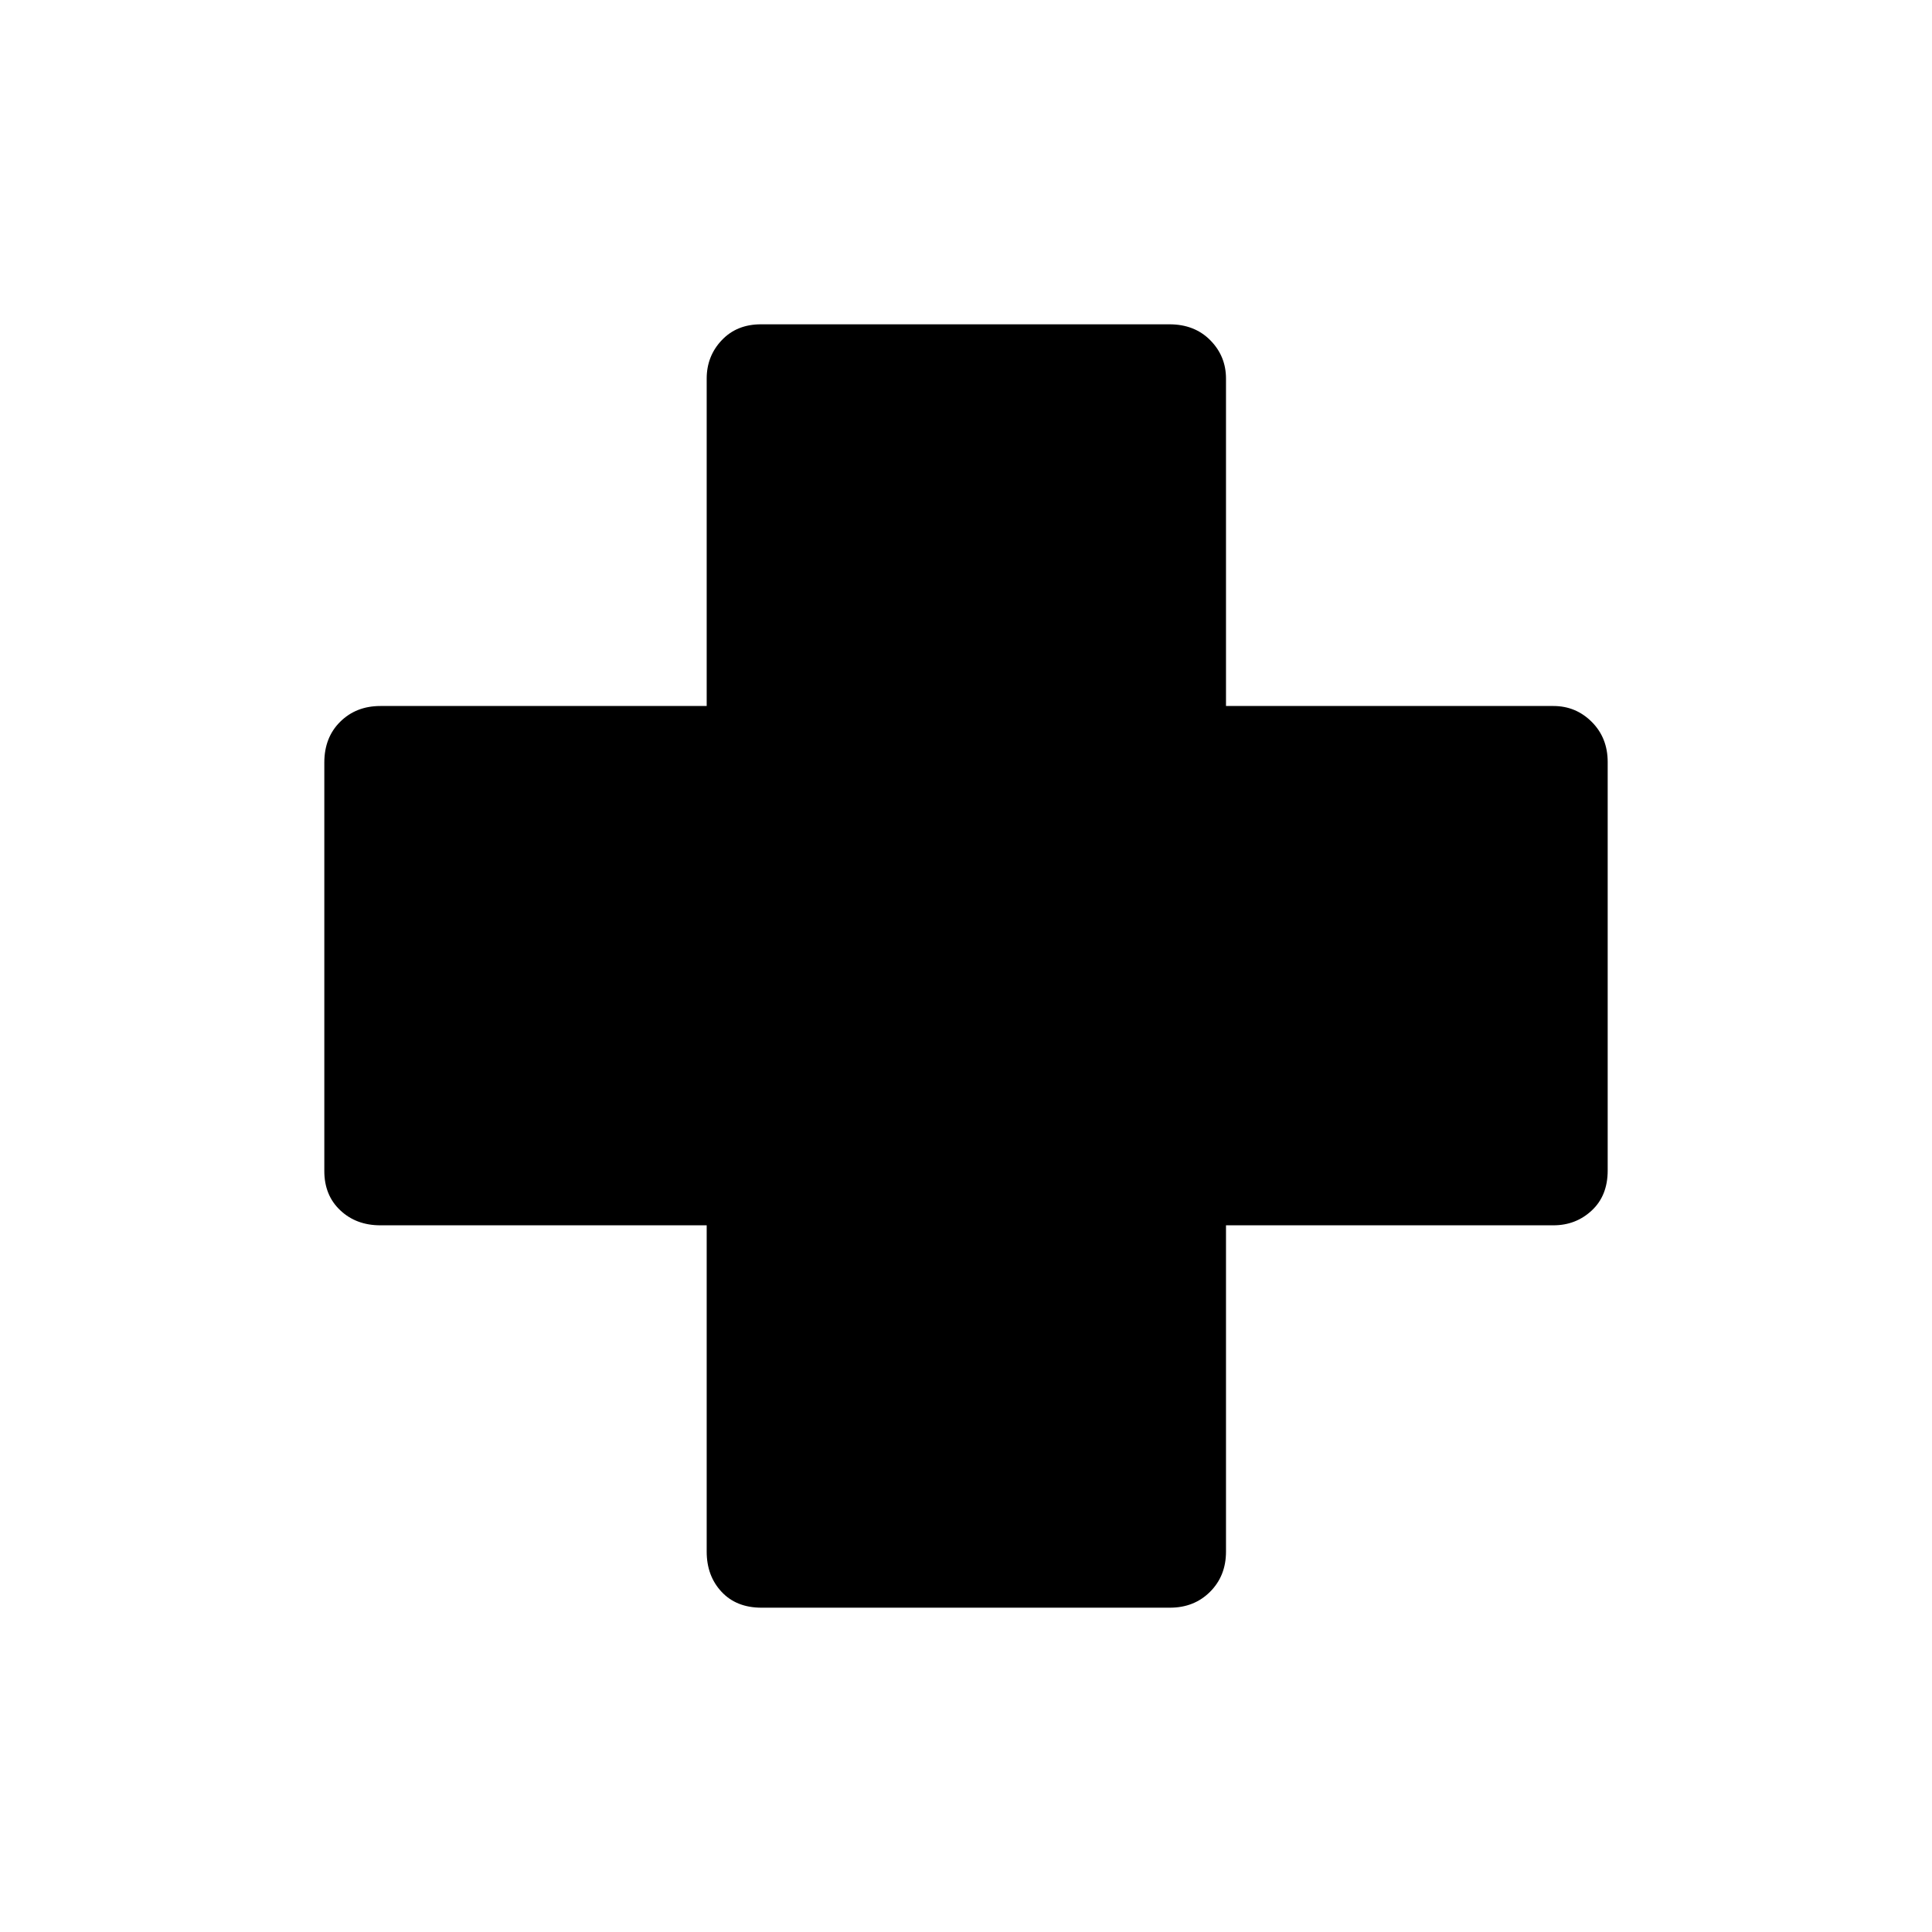 <svg xmlns="http://www.w3.org/2000/svg" height="48" viewBox="0 -960 960 960" width="48"><path d="M378.39-161.15q-12.51 0-19.87-7.91-7.37-7.9-7.37-19.94v-162.15H189q-12.04 0-19.94-7.47-7.91-7.46-7.91-19.5v-202.95q0-12.51 7.91-20.31 7.9-7.81 19.94-7.81h162.15v-162.69q0-11.16 7.47-19.06 7.46-7.91 19.5-7.91h202.95q12.51 0 20.31 7.91 7.81 7.9 7.81 19.06v162.69h162.69q11.16 0 19.06 7.9 7.91 7.91 7.91 19.94v202.96q0 12.51-7.91 19.87-7.9 7.37-19.06 7.37H609.19V-189q0 12.04-7.9 19.94-7.91 7.91-19.94 7.91H378.39Z"/></svg>